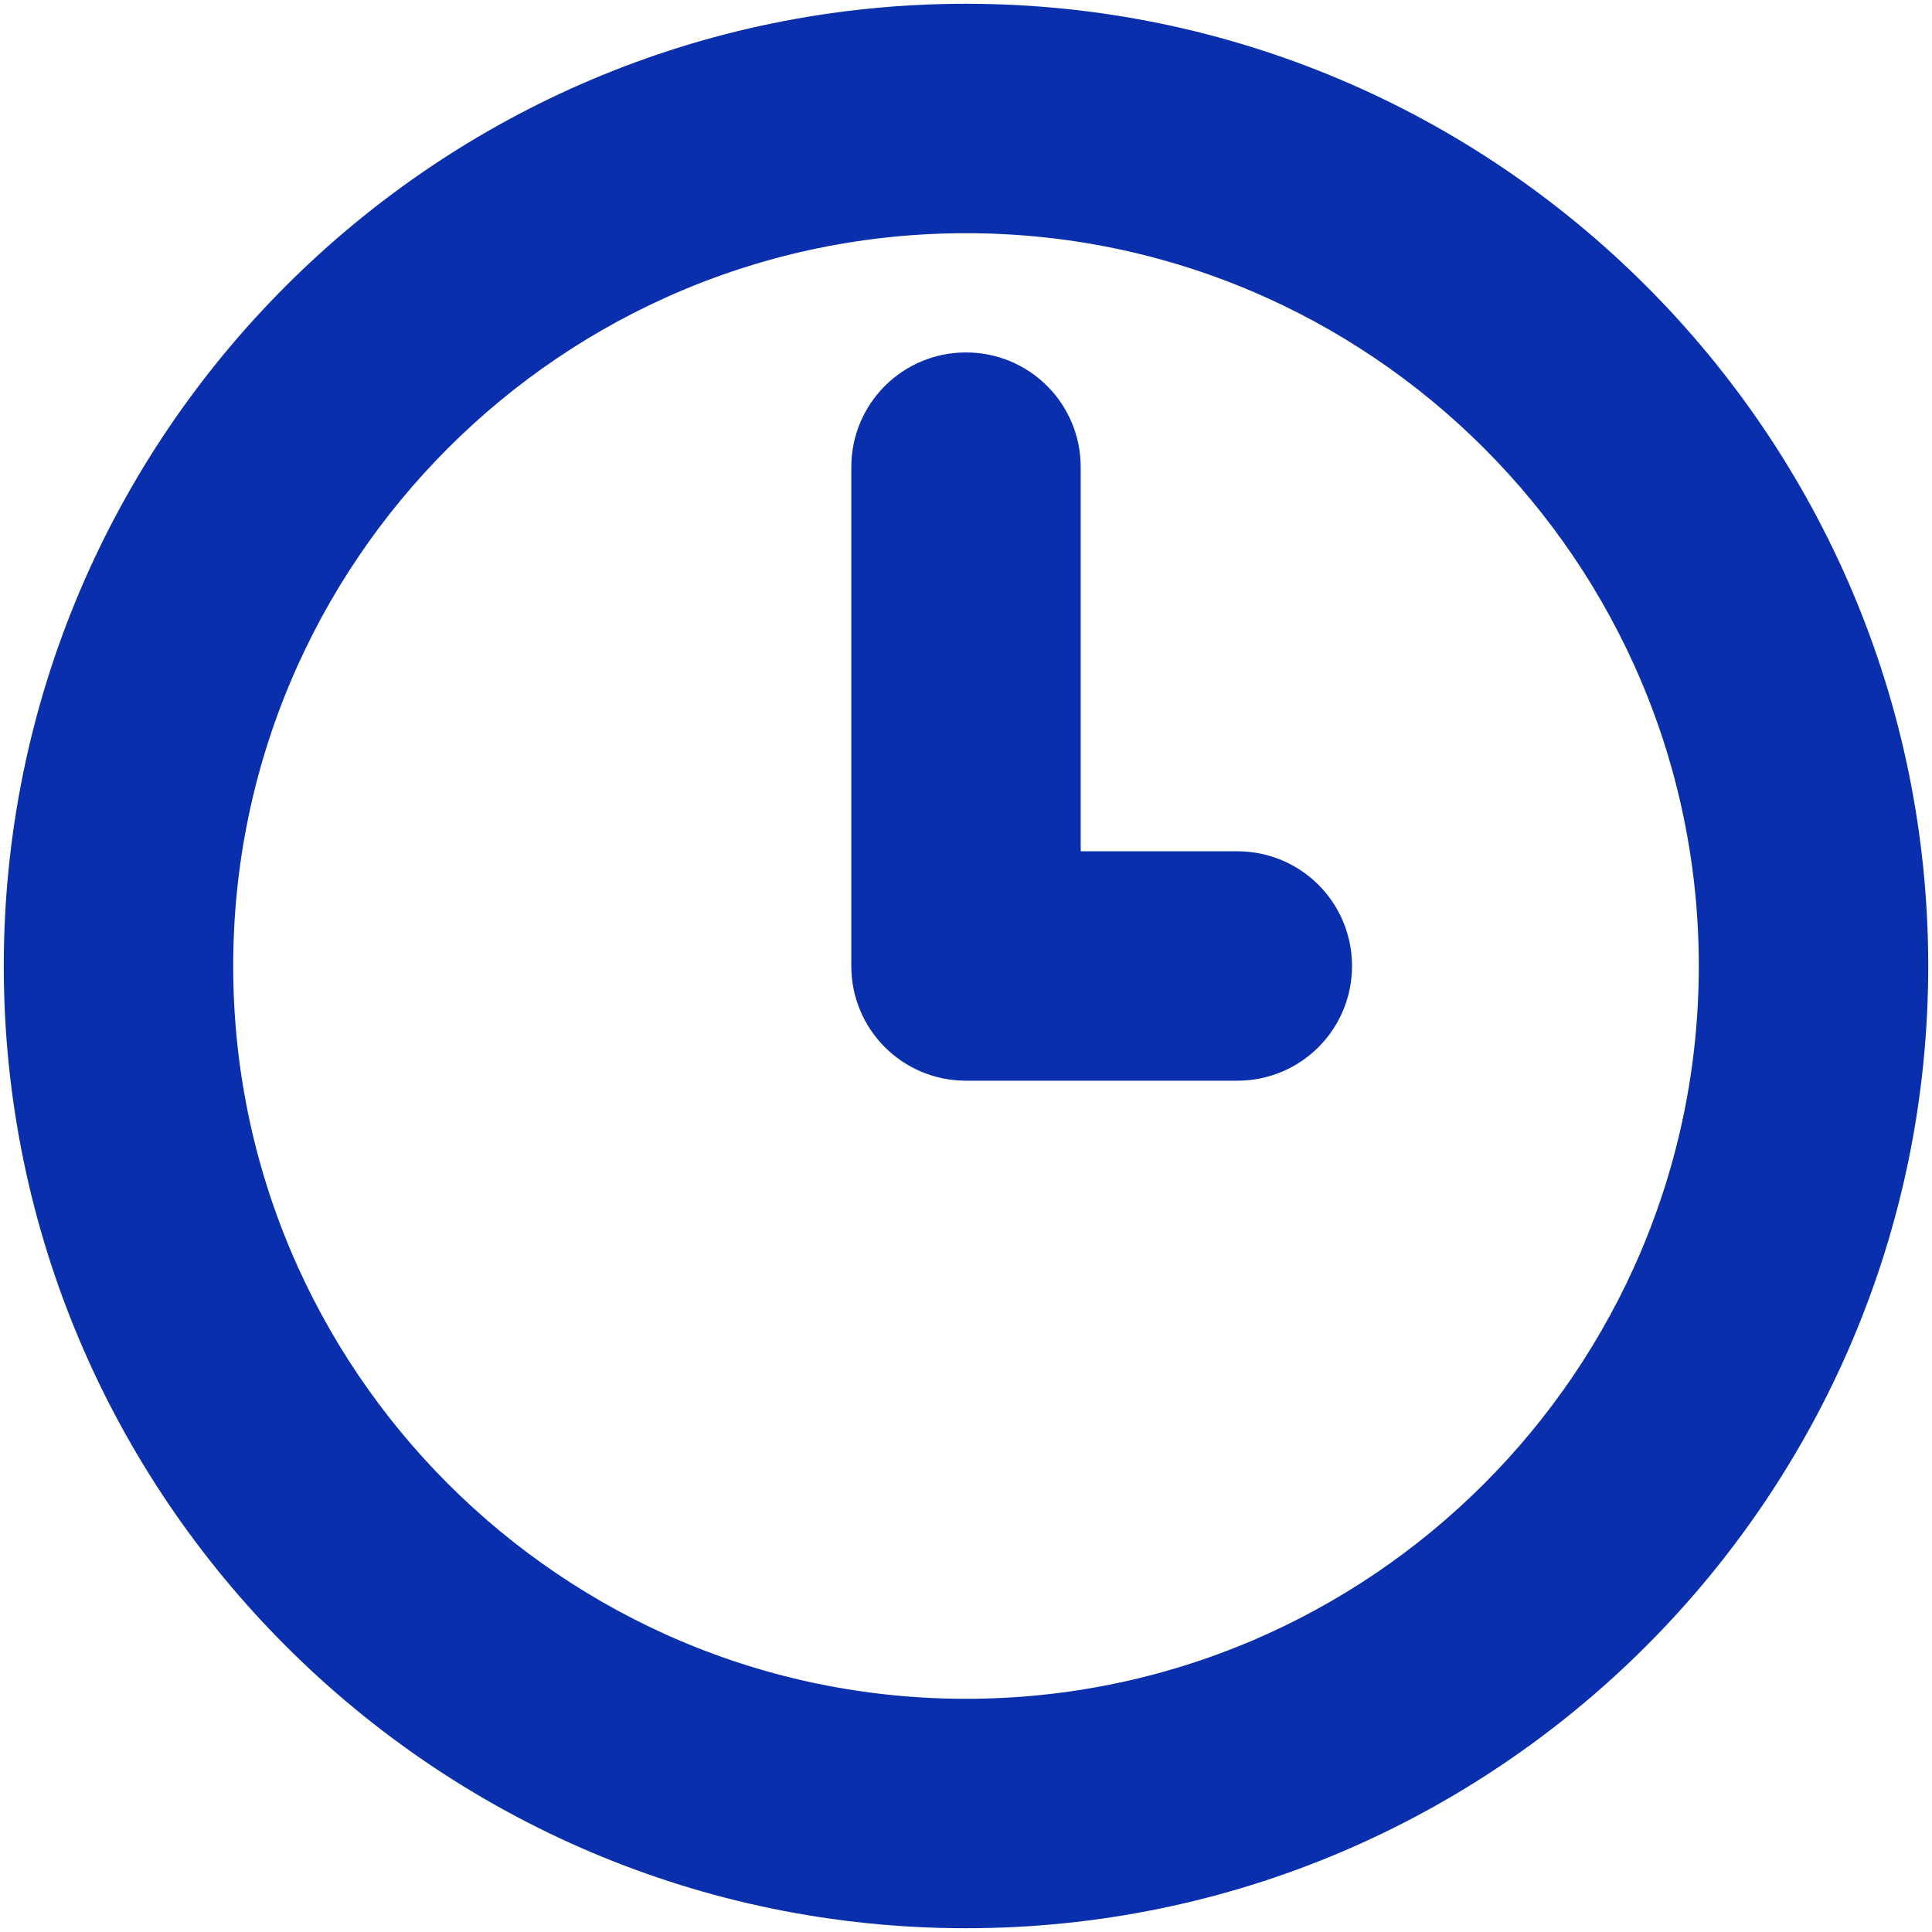<?xml version='1.0' encoding='utf-8'?>
<svg fill="#092fac" xmlns="http://www.w3.org/2000/svg" viewBox="0 0 512 512" xmlns:xlink="http://www.w3.org/1999/xlink" enable-background="new 0 0 512 512">
  <g>
    <g stroke="#092fac" stroke-width="20">
      <path d="m256,51.8c-112.6,0-204.2,91.6-204.2,204.2s91.6,204.2 204.2,204.2 204.2-91.6 204.2-204.2-91.6-204.2-204.2-204.2v-1.42109e-14zm0,449.2c-135.1,0-245-109.9-245-245s109.9-245 245-245 245,109.9 245,245-109.9,245-245,245z"/>
      <path d="m327.9,276.4h-71.9c-11.3,0-20.4-9.1-20.4-20.4v-132.2c0-11.3 9.1-20.4 20.4-20.4 11.3,0 20.4,9.1 20.4,20.4v111.8h51.5c11.3,0 20.4,9.1 20.4,20.4s-9.1,20.4-20.4,20.4z"/>
    </g>
  </g>
</svg>
